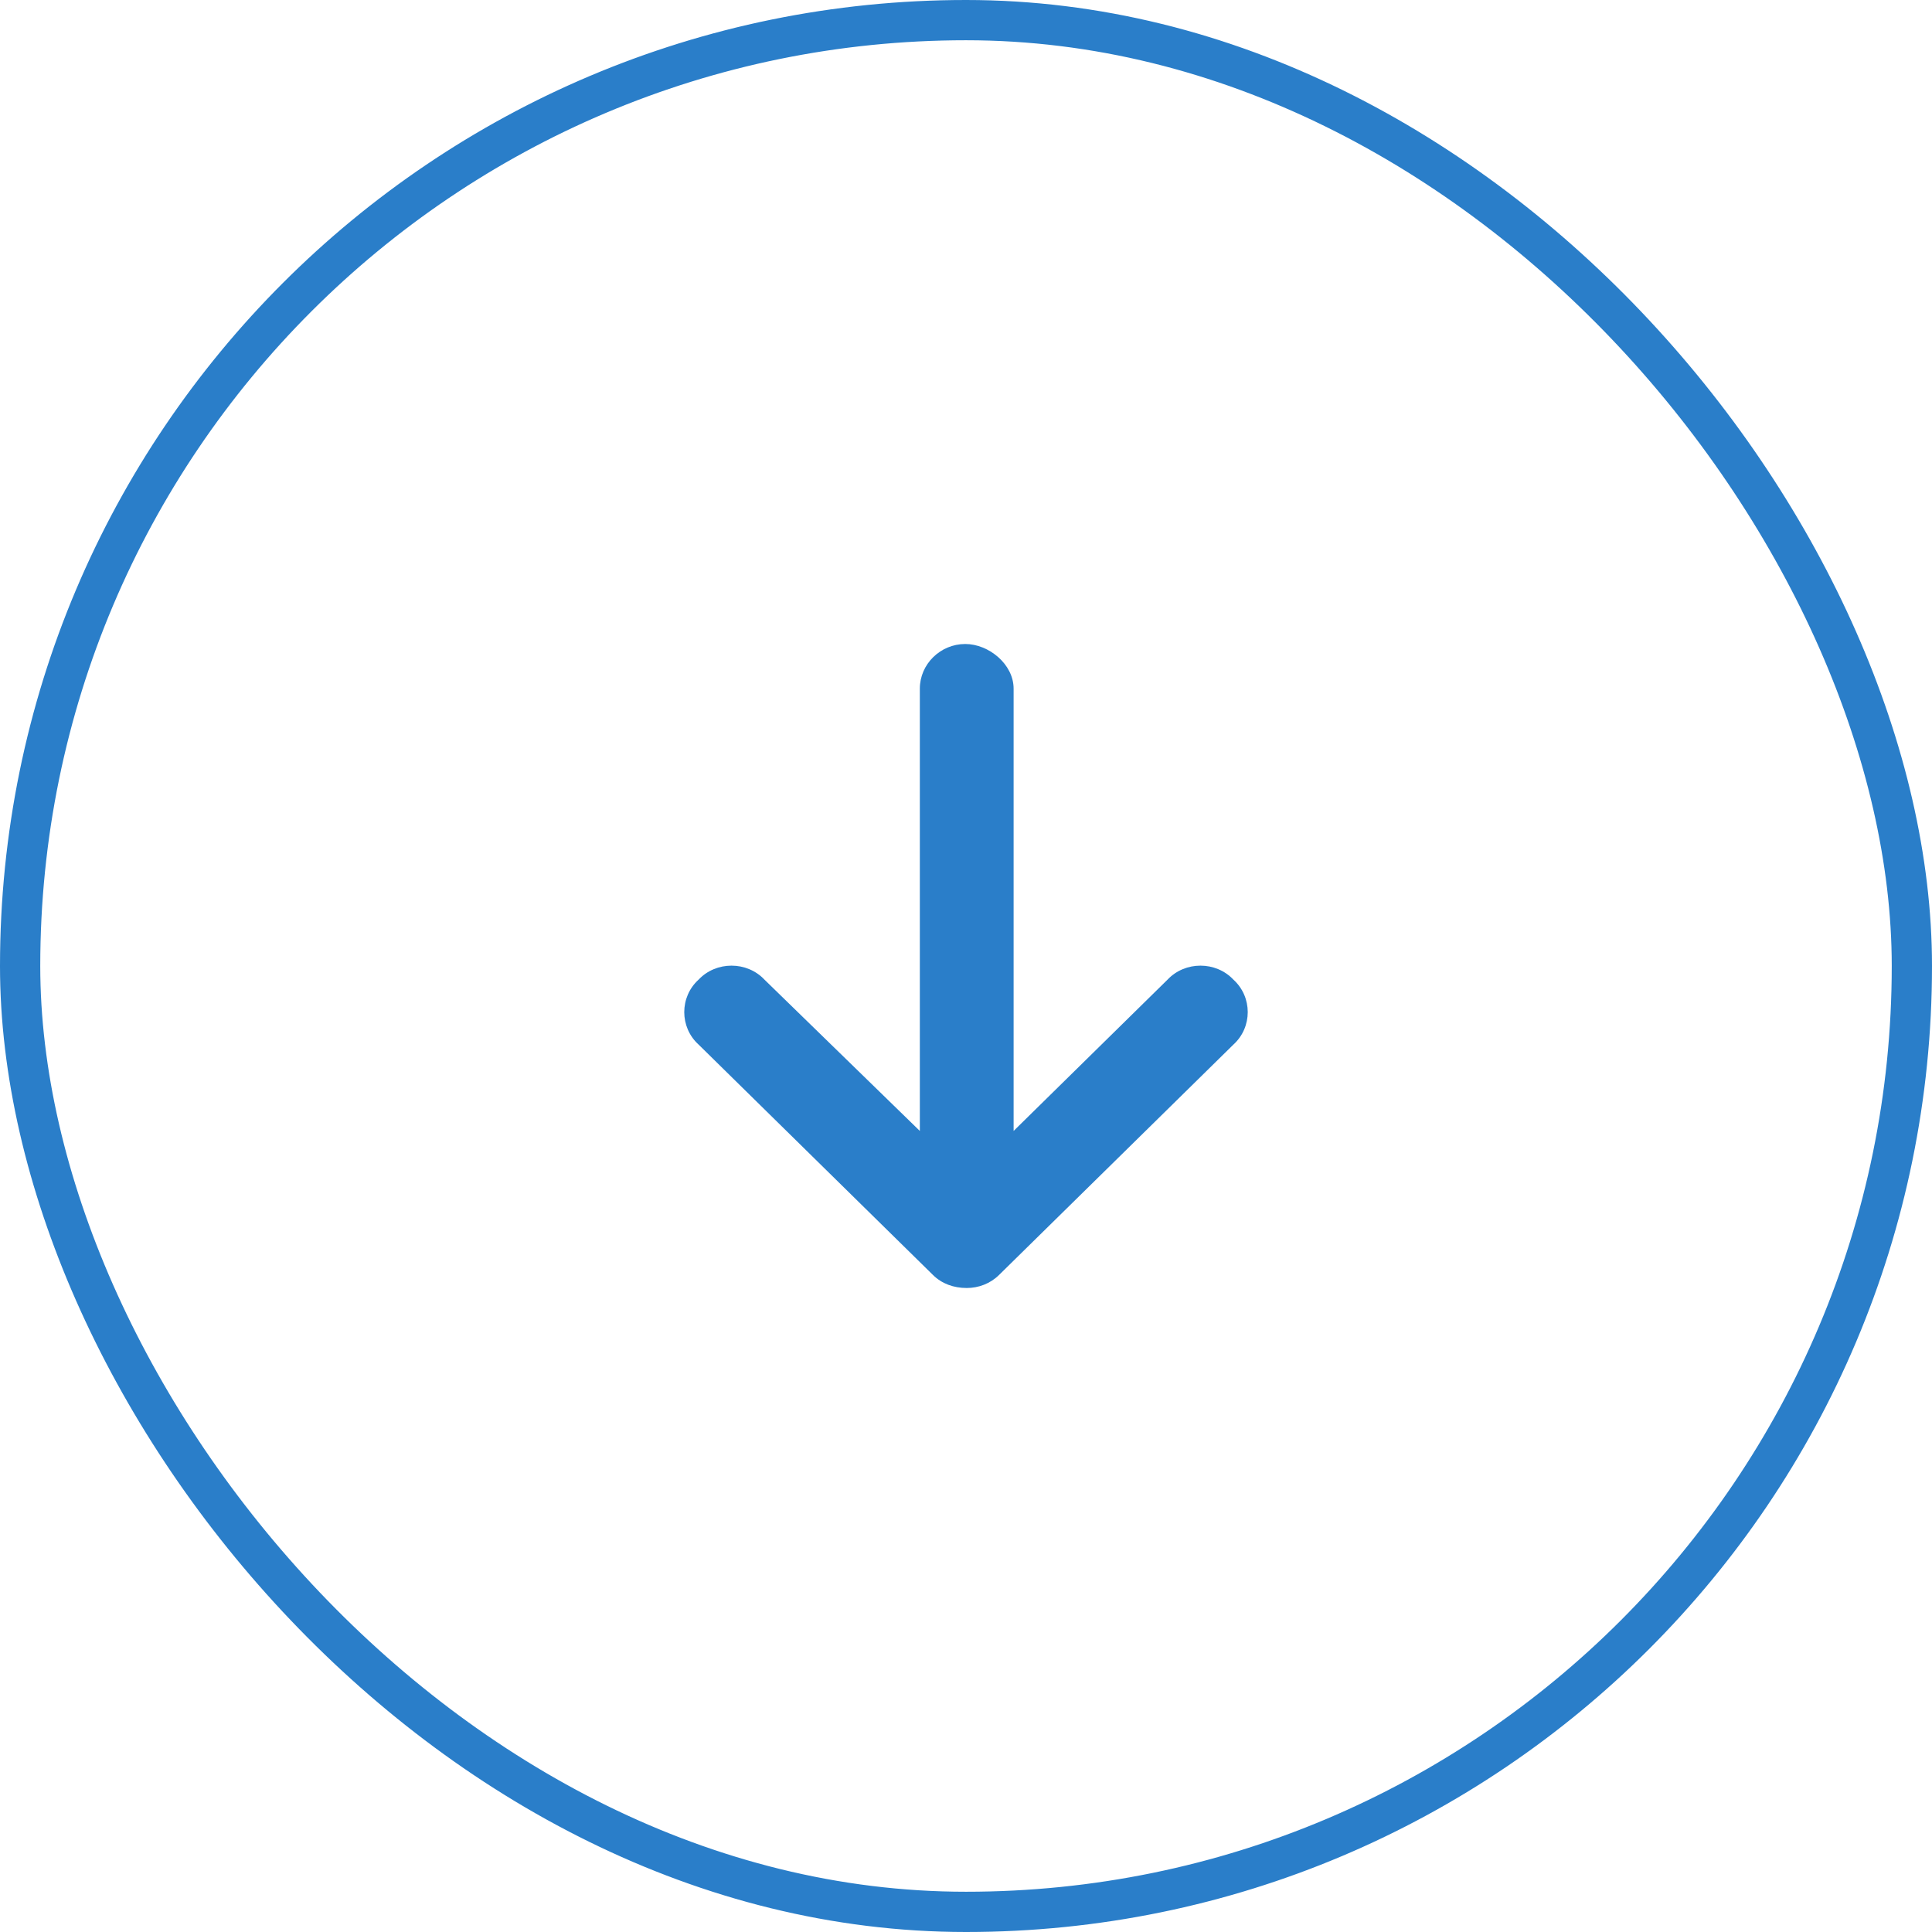 <svg width="48" height="48" viewBox="0 0 48 48" fill="none" xmlns="http://www.w3.org/2000/svg">
<rect x="0.5" y="0.5" width="47" height="47" rx="23.5" stroke="#2A7EC9"/>
<path d="M30.645 25.951L24.819 31.678C24.601 31.893 24.309 32 24.018 32C23.691 32 23.399 31.893 23.181 31.678L17.355 25.951C16.882 25.521 16.882 24.77 17.355 24.34C17.792 23.875 18.557 23.875 18.994 24.34L22.853 28.098V17.11C22.853 16.501 23.363 16 23.982 16C24.564 16 25.183 16.501 25.183 17.11V28.098L29.006 24.34C29.443 23.875 30.208 23.875 30.645 24.34C31.118 24.77 31.118 25.521 30.645 25.951Z" fill="#2A7EC9"/>
</svg>
